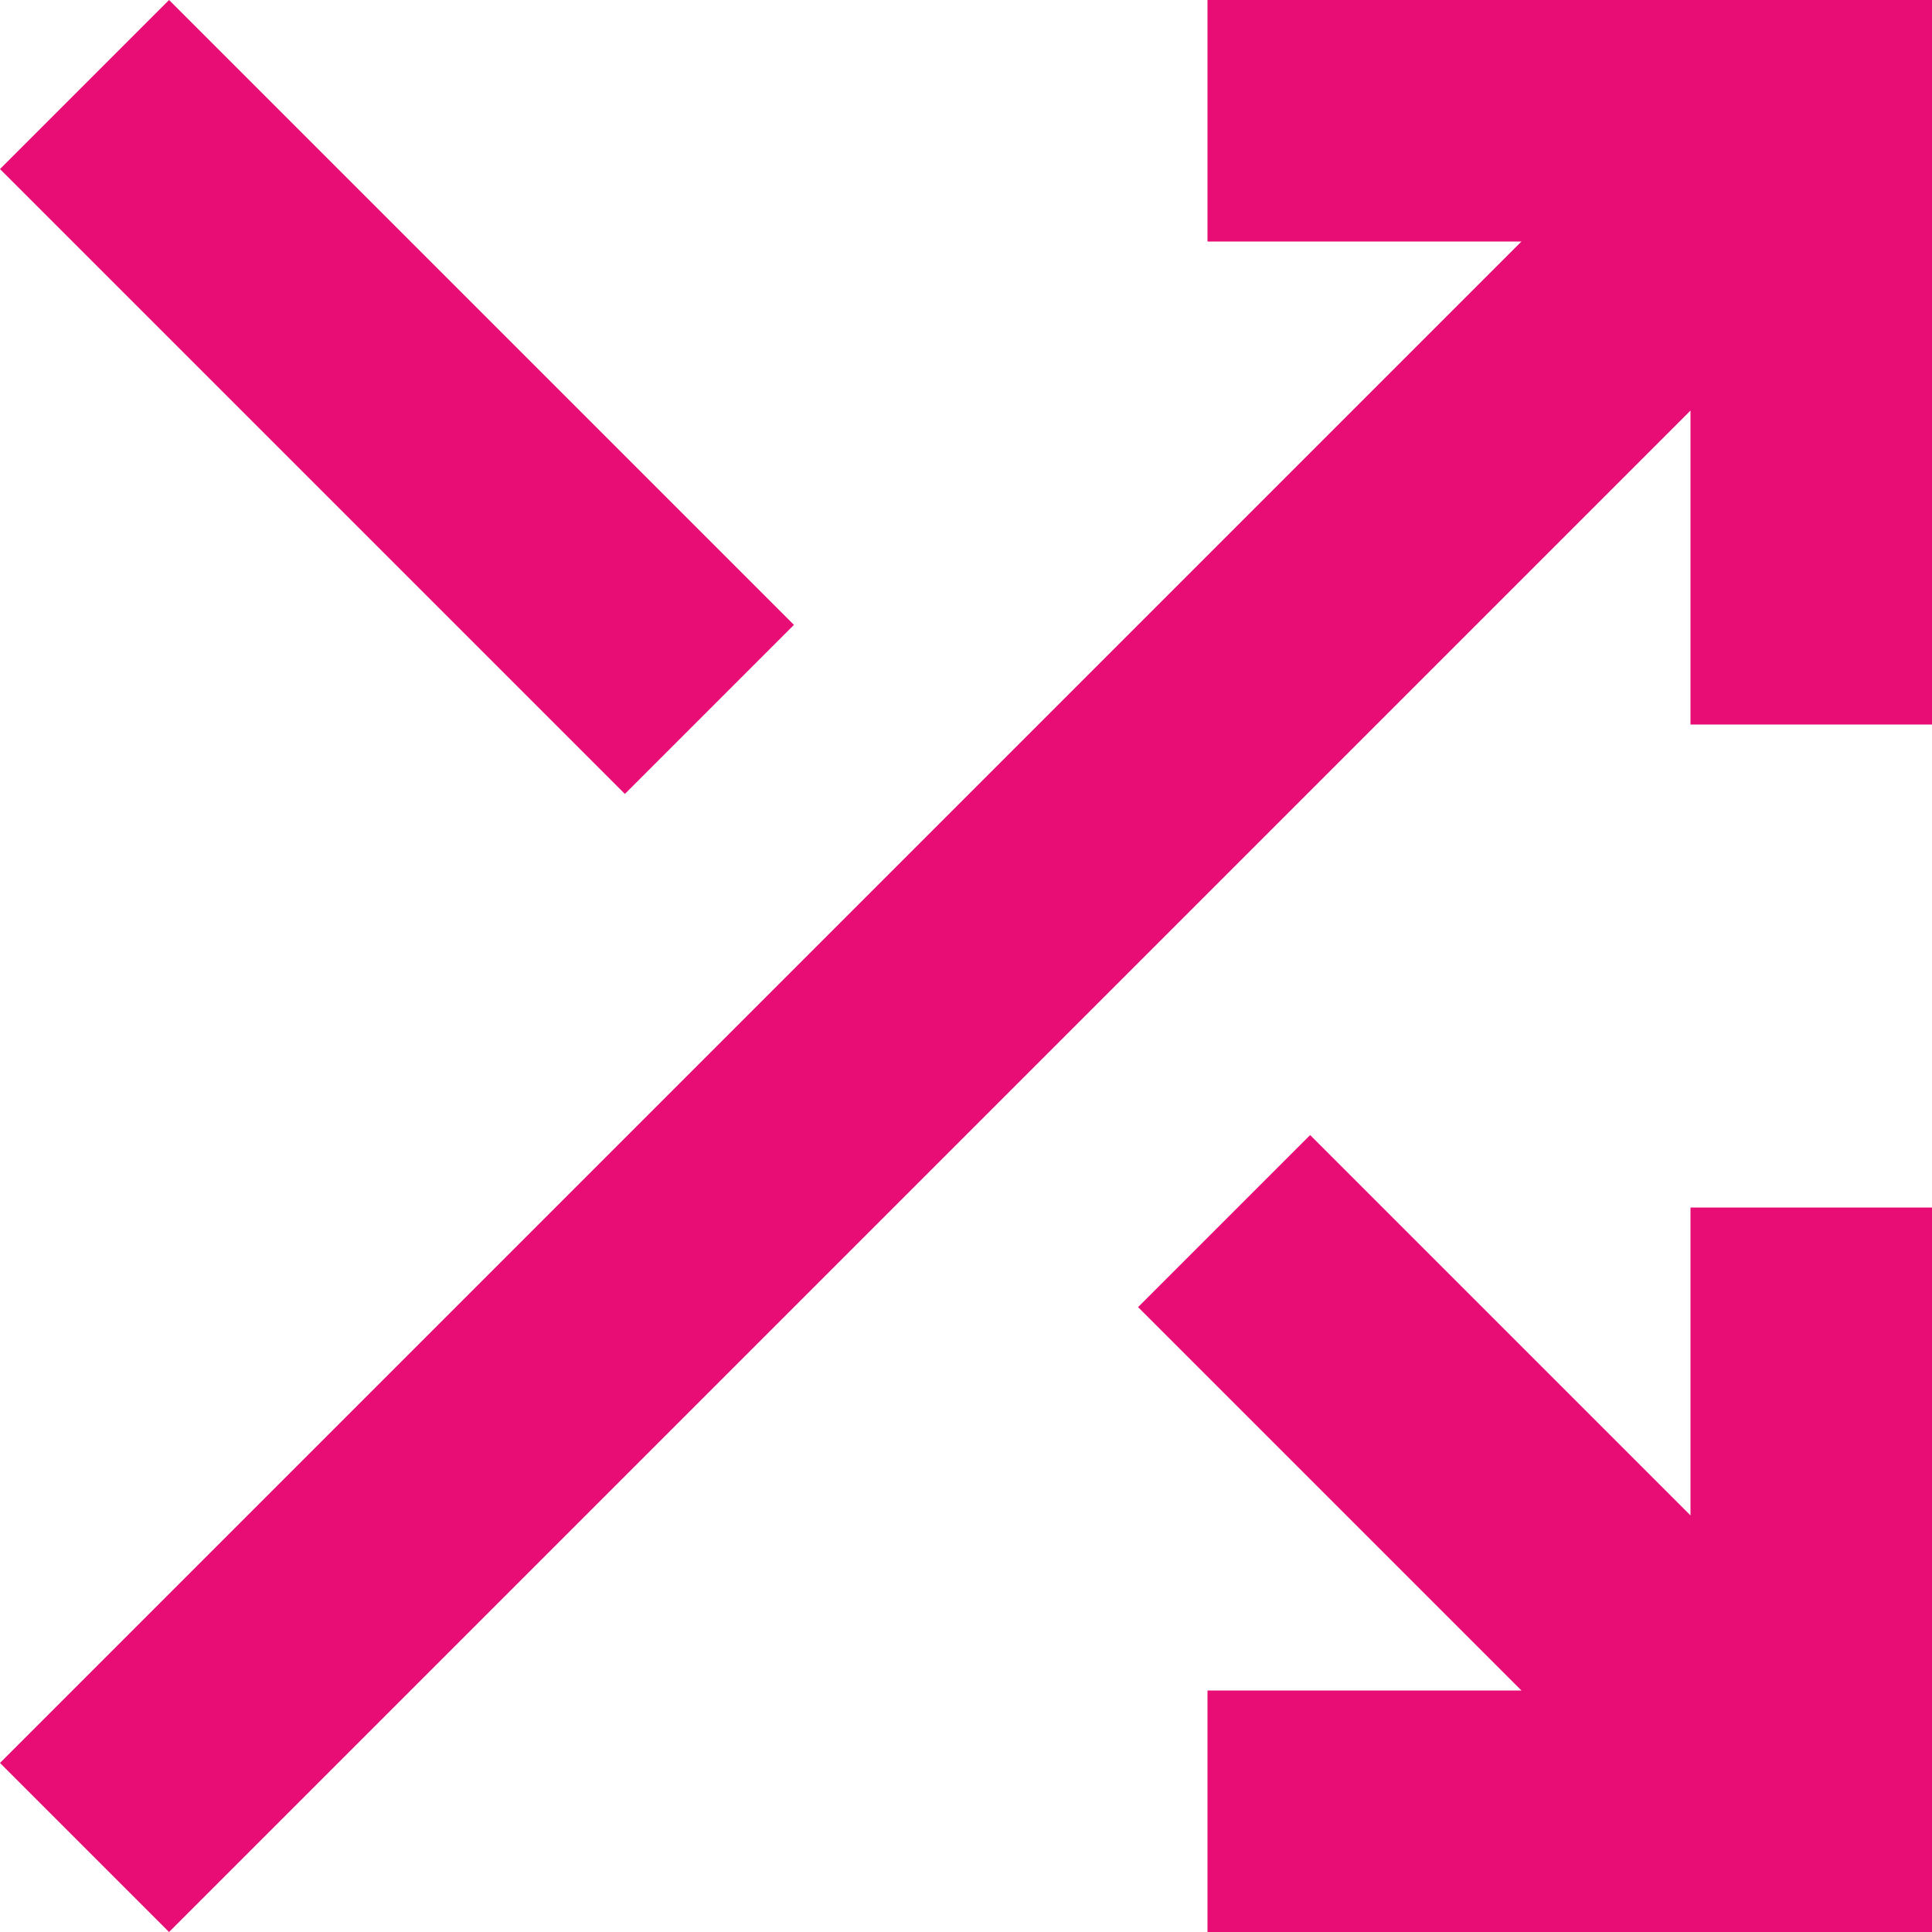 <svg width="8" height="8" viewBox="0 0 16 16" fill="none" xmlns="http://www.w3.org/2000/svg">
<path d="M10 16V14H12.6L9.425 10.825L10.85 9.4L14 12.55V10H16V16H10ZM1.4 16L0 14.6L12.6 2H10V0H16V6H14V3.4L1.4 16ZM5.175 6.575L0 1.4L1.4 0L6.575 5.175L5.175 6.575Z" fill="#E80D74" fillOpacity="0.9"/>
</svg>
